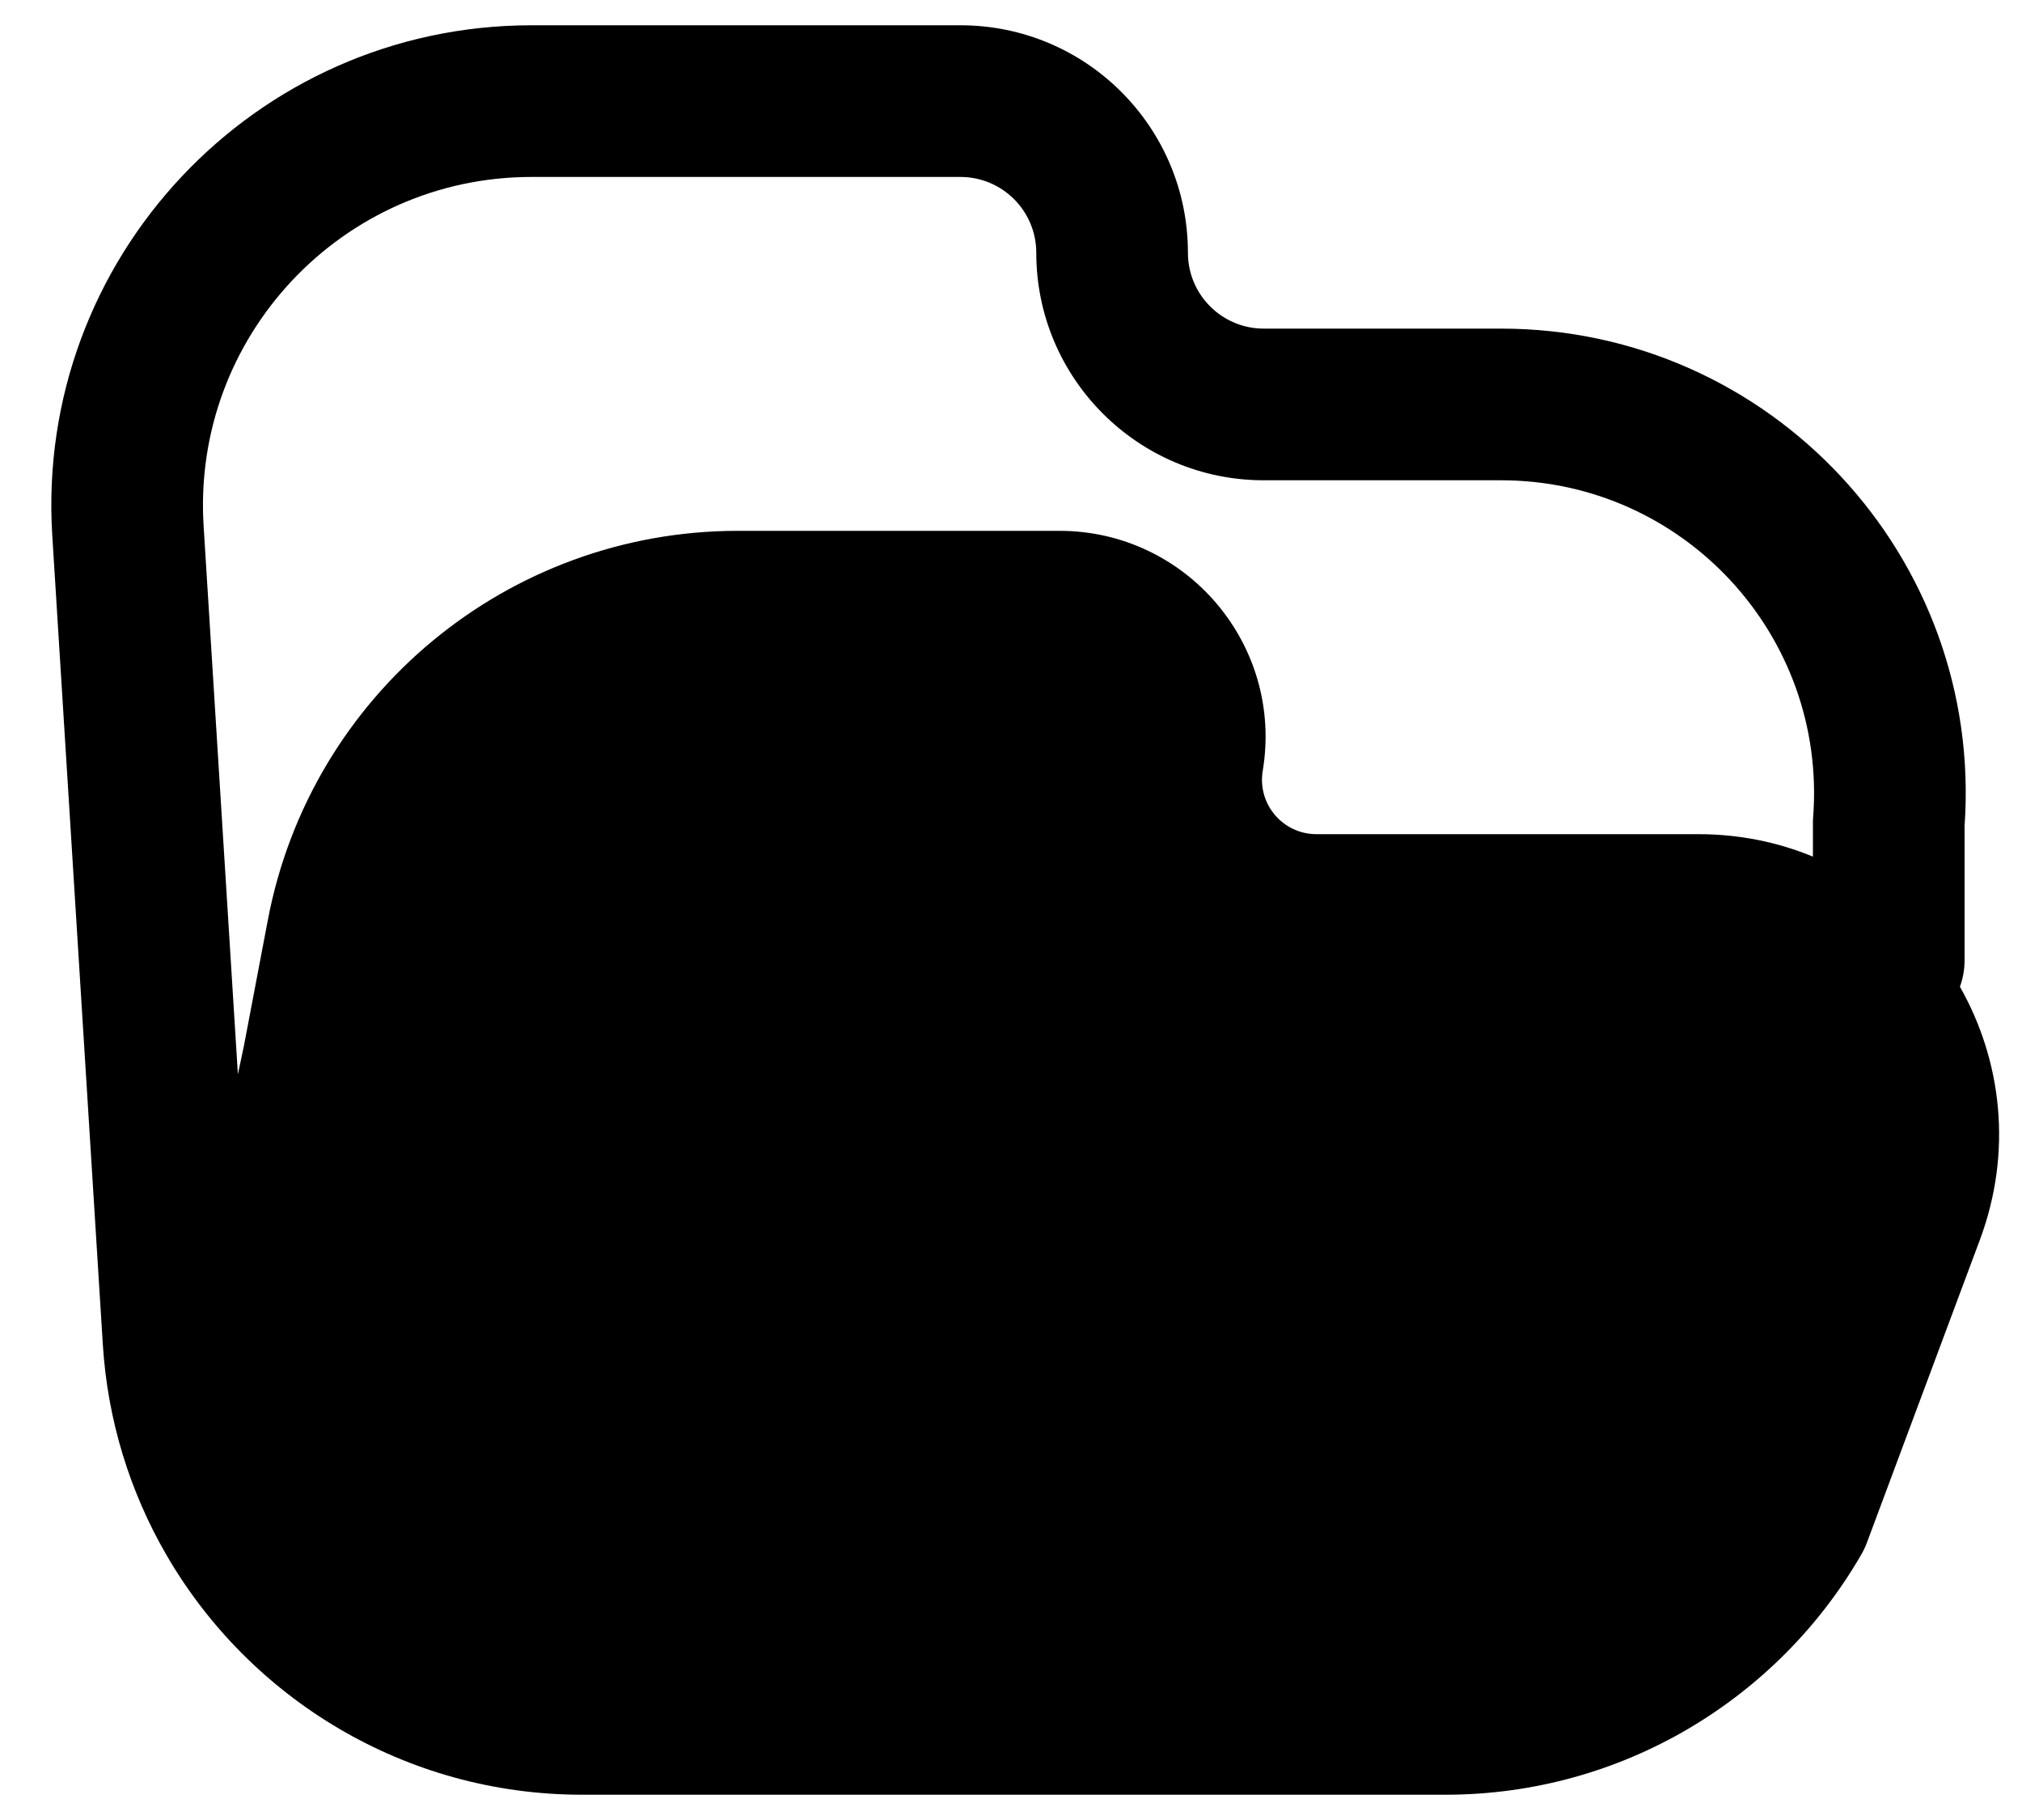 <svg width="20" height="18" viewBox="0 0 20 18" fill="none" xmlns="http://www.w3.org/2000/svg">
<path fill-rule="evenodd" clip-rule="evenodd" d="M5.258 0.25C2.518 0.25 0.346 2.562 0.517 5.296L1.017 13.296C1.064 14.051 1.287 14.758 1.644 15.375C2.467 16.799 4.007 17.75 5.758 17.75H14.296C16.046 17.75 17.587 16.8 18.41 15.375C18.431 15.339 18.449 15.301 18.464 15.262L19.583 12.263C19.91 11.387 19.798 10.485 19.386 9.759C19.415 9.678 19.432 9.591 19.432 9.5V8.169C19.619 5.512 17.514 3.25 14.847 3.25H12.5C12.086 3.25 11.75 2.914 11.75 2.5C11.75 1.257 10.743 0.25 9.5 0.25H5.258ZM13.021 8.25C12.688 8.25 12.435 7.951 12.49 7.623C12.697 6.381 11.739 5.25 10.479 5.25H7.298C5.025 5.25 3.072 6.867 2.649 9.101L2.411 10.352L2.353 10.625L2.014 5.203C1.897 3.332 3.383 1.75 5.258 1.75H9.5C9.914 1.75 10.25 2.086 10.25 2.5C10.25 3.743 11.258 4.75 12.5 4.75H14.847C16.65 4.75 18.072 6.285 17.934 8.084C17.932 8.103 17.932 8.122 17.932 8.141V8.472C17.586 8.329 17.204 8.25 16.798 8.25H13.021Z" fill="#F53D4F" style="fill:#F53D4F;fill:color(display-p3 0.96 0.24 0.309);fill-opacity:1;"/>
</svg>
